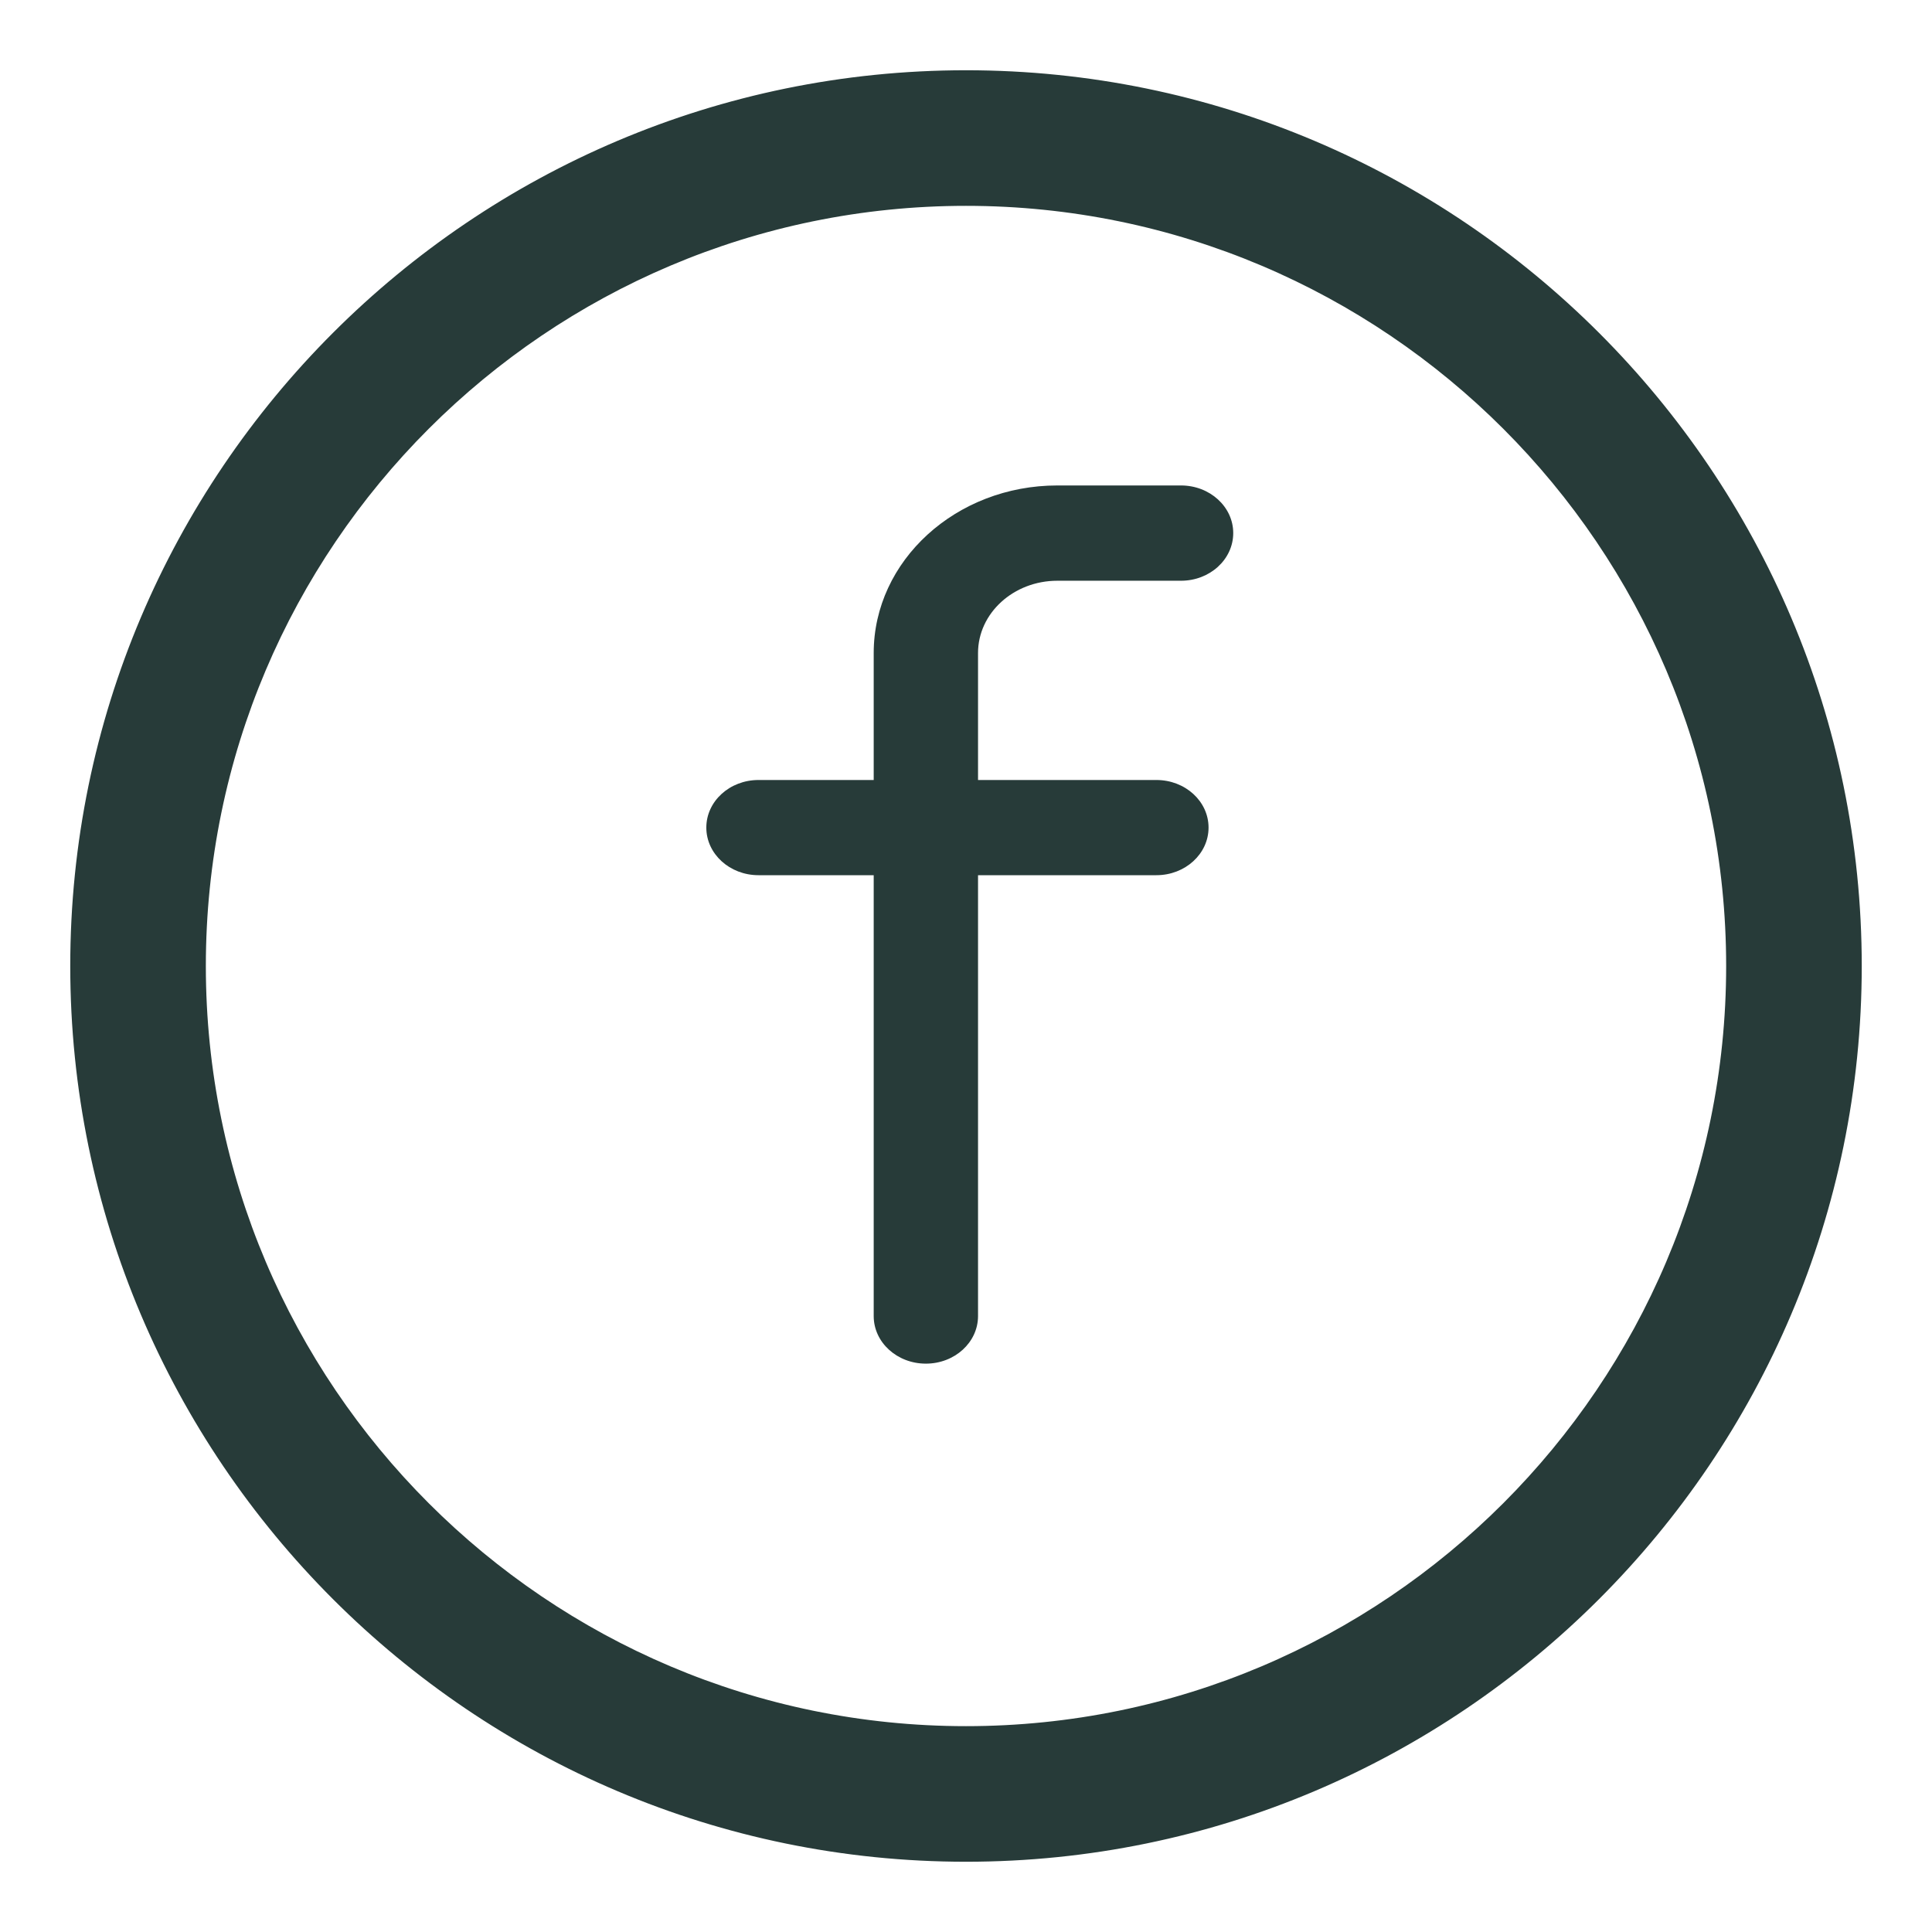 <svg width="22" height="22" viewBox="0 0 22 22" fill="none" xmlns="http://www.w3.org/2000/svg">
<path d="M11 0.9C5.431 0.9 0.9 5.431 0.9 11C0.9 16.569 5.431 21.1 11 21.1C16.569 21.1 21.1 16.569 21.1 11C21.1 5.431 16.569 0.9 11 0.9ZM11 19.756C6.172 19.756 2.244 15.828 2.244 11C2.244 6.172 6.172 2.244 11 2.244C15.828 2.244 19.756 6.172 19.756 11C19.756 15.828 15.828 19.756 11 19.756Z" fill="#273B39" stroke="#273B39" stroke-width="0.2"/>
<path d="M13.448 5.528H12.04C10.887 5.528 9.949 6.384 9.949 7.436V8.882H8.637C8.309 8.882 8.043 9.124 8.043 9.424C8.043 9.723 8.309 9.966 8.637 9.966H9.949V14.986C9.949 15.286 10.215 15.528 10.543 15.528C10.871 15.528 11.137 15.286 11.137 14.986V9.966H13.168C13.496 9.966 13.762 9.723 13.762 9.424C13.762 9.124 13.496 8.882 13.168 8.882H11.137V7.436C11.137 6.982 11.542 6.613 12.04 6.613H13.448C13.777 6.613 14.043 6.37 14.043 6.07C14.043 5.771 13.777 5.528 13.448 5.528Z" fill="#273B39"/>
</svg>
